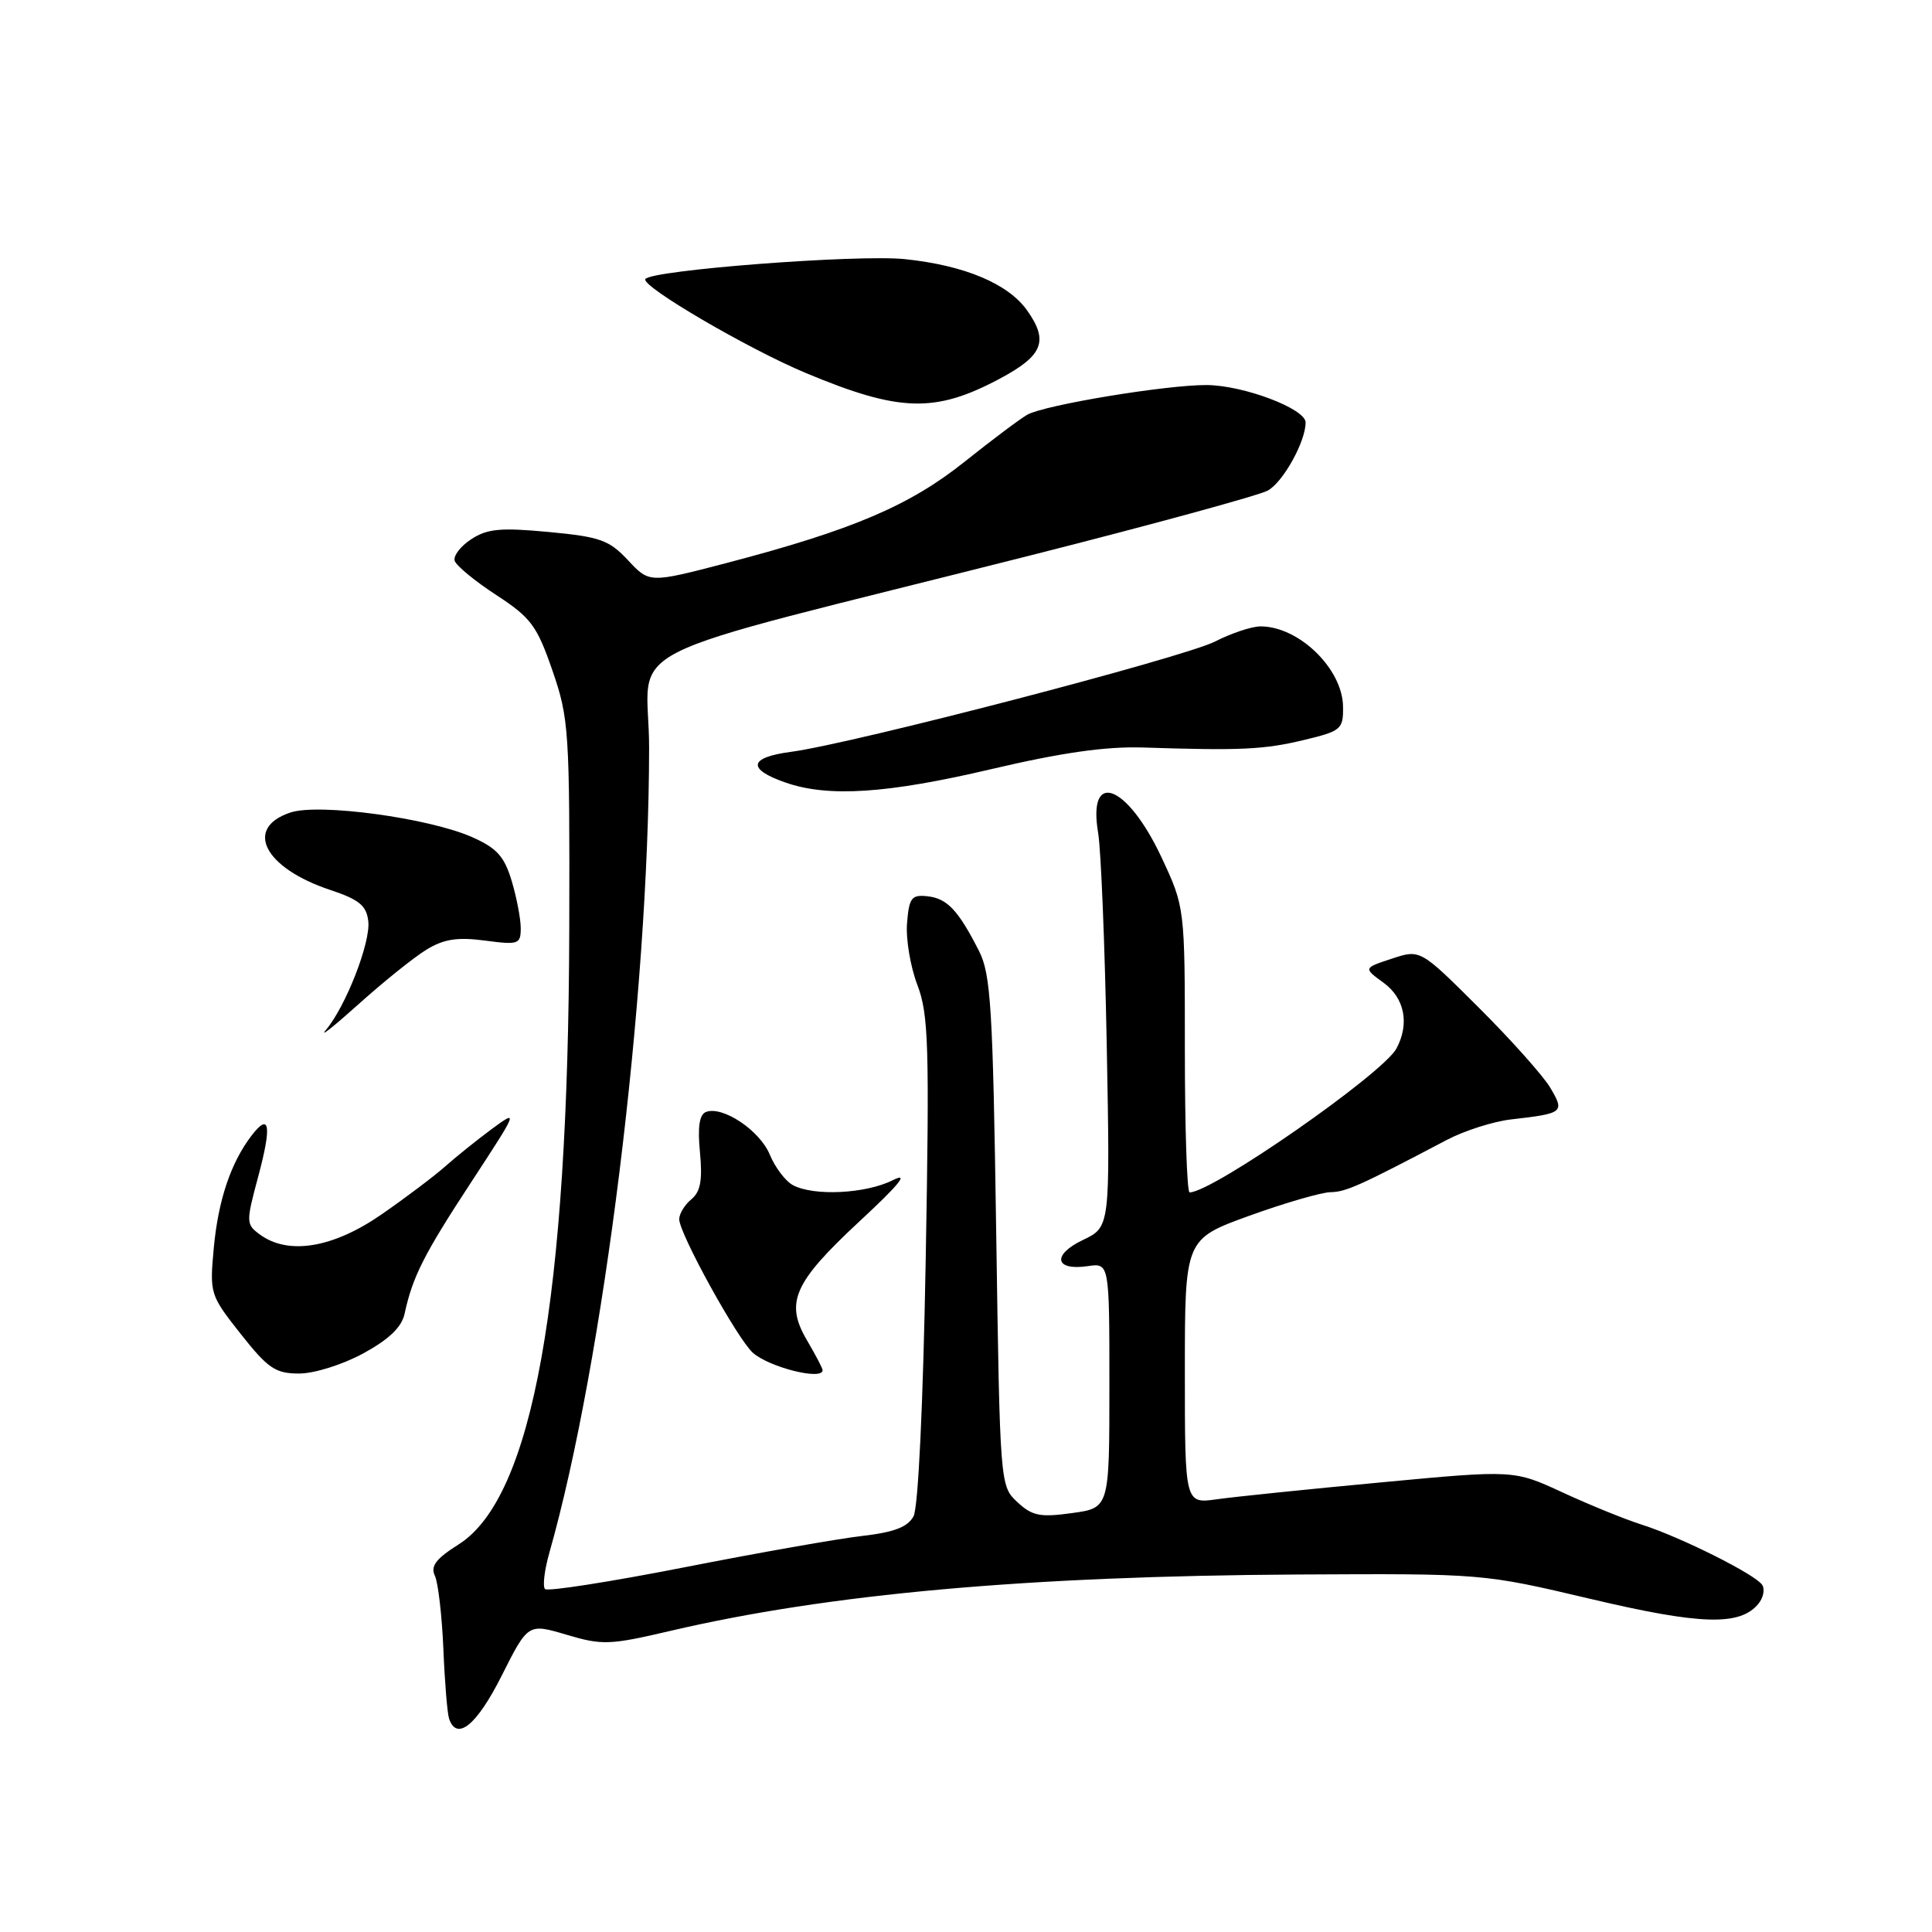 <?xml version="1.0" encoding="UTF-8" standalone="no"?>
<!DOCTYPE svg PUBLIC "-//W3C//DTD SVG 1.1//EN" "http://www.w3.org/Graphics/SVG/1.1/DTD/svg11.dtd" >
<svg xmlns="http://www.w3.org/2000/svg" xmlns:xlink="http://www.w3.org/1999/xlink" version="1.1" viewBox="0 0 256 256">
 <g >
 <path fill="currentColor"
d=" M 66.47 222.05 C 69.97 215.10 69.97 215.10 75.07 216.61 C 79.80 218.02 80.80 217.98 88.83 216.10 C 109.76 211.20 136.11 208.83 172.00 208.63 C 196.50 208.50 196.50 208.50 210.74 211.86 C 225.36 215.32 230.54 215.47 232.99 212.52 C 233.64 211.73 233.88 210.61 233.51 210.02 C 232.66 208.65 222.67 203.65 217.50 202.01 C 215.30 201.31 210.60 199.40 207.04 197.75 C 200.59 194.77 200.59 194.77 183.04 196.42 C 173.40 197.32 163.59 198.33 161.25 198.66 C 157.00 199.26 157.00 199.26 157.00 181.73 C 157.00 164.19 157.00 164.19 165.55 161.09 C 170.26 159.39 175.09 157.99 176.30 157.97 C 178.34 157.94 180.17 157.12 191.72 151.04 C 194.05 149.82 197.87 148.60 200.22 148.33 C 207.19 147.53 207.35 147.40 205.42 144.13 C 204.48 142.55 200.22 137.77 195.95 133.52 C 188.19 125.78 188.19 125.78 184.42 127.03 C 180.65 128.27 180.65 128.27 183.33 130.22 C 186.13 132.26 186.79 135.65 185.04 138.93 C 183.24 142.28 160.65 158.00 157.63 158.00 C 157.28 158.00 157.00 149.50 157.00 139.11 C 157.00 120.22 157.00 120.22 153.90 113.59 C 149.37 103.93 144.08 101.89 145.51 110.37 C 145.89 112.64 146.40 125.32 146.65 138.54 C 147.10 162.58 147.10 162.58 143.50 164.30 C 139.37 166.27 139.75 168.41 144.12 167.77 C 147.00 167.35 147.00 167.35 147.00 183.58 C 147.00 199.81 147.00 199.81 142.05 200.49 C 137.82 201.08 136.77 200.87 134.80 199.03 C 132.51 196.90 132.50 196.77 132.00 163.19 C 131.56 133.47 131.29 129.09 129.72 126.00 C 126.97 120.60 125.51 119.05 122.90 118.76 C 120.79 118.53 120.46 118.95 120.19 122.30 C 120.01 124.39 120.63 128.08 121.55 130.49 C 123.04 134.40 123.17 138.46 122.66 166.93 C 122.32 186.08 121.67 199.75 121.05 200.91 C 120.28 202.34 118.49 203.03 114.25 203.52 C 111.09 203.88 100.48 205.75 90.67 207.68 C 80.87 209.60 72.56 210.90 72.22 210.56 C 71.88 210.22 72.14 208.04 72.80 205.72 C 79.96 180.52 85.98 132.01 86.01 99.14 C 86.03 84.70 79.38 88.06 136.64 73.57 C 152.66 69.51 166.76 65.66 167.97 65.01 C 169.99 63.93 173.00 58.53 173.00 55.98 C 173.00 54.16 164.77 51.05 159.88 51.02 C 154.51 51.00 138.53 53.64 136.14 54.94 C 135.24 55.44 131.50 58.24 127.83 61.17 C 120.52 67.01 112.96 70.23 96.28 74.60 C 86.05 77.27 86.05 77.27 83.22 74.24 C 80.71 71.55 79.51 71.13 72.70 70.49 C 66.33 69.89 64.56 70.06 62.44 71.45 C 61.03 72.37 60.04 73.66 60.25 74.31 C 60.46 74.97 62.94 77.01 65.77 78.85 C 70.36 81.85 71.15 82.91 73.20 88.85 C 75.39 95.18 75.50 96.82 75.43 123.00 C 75.31 172.20 70.59 198.44 60.76 204.65 C 57.75 206.55 57.02 207.52 57.63 208.81 C 58.06 209.74 58.56 214.10 58.75 218.50 C 58.93 222.90 59.27 227.06 59.51 227.75 C 60.54 230.75 63.18 228.59 66.47 222.05 Z  M 48.14 179.33 C 51.54 177.47 53.22 175.87 53.61 174.08 C 54.67 169.17 56.16 166.22 62.47 156.59 C 68.67 147.11 68.73 146.97 65.15 149.61 C 63.14 151.10 60.38 153.32 59.00 154.55 C 57.62 155.78 53.84 158.64 50.58 160.90 C 44.15 165.36 38.23 166.35 34.45 163.59 C 32.59 162.23 32.58 161.98 34.22 155.88 C 36.04 149.09 35.74 147.32 33.31 150.50 C 30.58 154.08 28.92 159.03 28.33 165.33 C 27.77 171.42 27.82 171.59 31.90 176.76 C 35.52 181.34 36.50 182.00 39.64 182.00 C 41.64 182.00 45.40 180.82 48.14 179.33 Z  M 109.00 181.56 C 109.00 181.31 108.08 179.56 106.96 177.65 C 103.98 172.61 105.13 169.98 113.86 161.86 C 119.18 156.93 120.53 155.26 118.30 156.38 C 114.74 158.18 107.84 158.52 105.07 157.04 C 104.08 156.51 102.70 154.69 102.00 152.99 C 100.67 149.78 95.75 146.50 93.55 147.34 C 92.67 147.68 92.42 149.32 92.75 152.70 C 93.10 156.38 92.82 157.91 91.61 158.91 C 90.72 159.64 90.00 160.83 90.00 161.55 C 90.00 163.44 97.71 177.43 99.76 179.25 C 101.94 181.18 109.00 182.95 109.00 181.56 Z  M 56.50 125.84 C 58.81 124.43 60.59 124.15 64.25 124.63 C 68.70 125.22 69.00 125.12 69.00 122.99 C 69.00 121.75 68.46 118.93 67.80 116.72 C 66.82 113.47 65.83 112.37 62.55 110.92 C 56.80 108.38 42.27 106.41 38.49 107.66 C 32.28 109.72 35.01 115.02 43.78 117.93 C 47.59 119.20 48.56 119.99 48.80 122.06 C 49.13 124.87 45.81 133.37 43.18 136.48 C 42.26 137.57 44.20 136.03 47.50 133.07 C 50.80 130.10 54.85 126.85 56.50 125.84 Z  M 131.37 101.91 C 140.70 99.72 146.52 98.89 151.50 99.05 C 164.36 99.47 167.47 99.33 172.75 98.06 C 177.72 96.87 178.00 96.63 177.96 93.65 C 177.91 88.63 172.12 83.00 167.03 83.00 C 165.87 83.00 163.16 83.90 161.01 85.00 C 156.82 87.13 113.02 98.53 104.83 99.62 C 99.22 100.36 98.94 101.90 104.08 103.69 C 109.75 105.67 117.55 105.16 131.37 101.91 Z  M 132.49 50.17 C 138.22 47.11 138.98 45.19 136.09 41.12 C 133.57 37.58 127.79 35.16 119.93 34.34 C 113.71 33.68 86.25 35.79 85.51 36.98 C 84.93 37.92 99.07 46.20 106.76 49.42 C 119.20 54.62 123.91 54.75 132.49 50.17 Z "/>
</g>
</svg>
